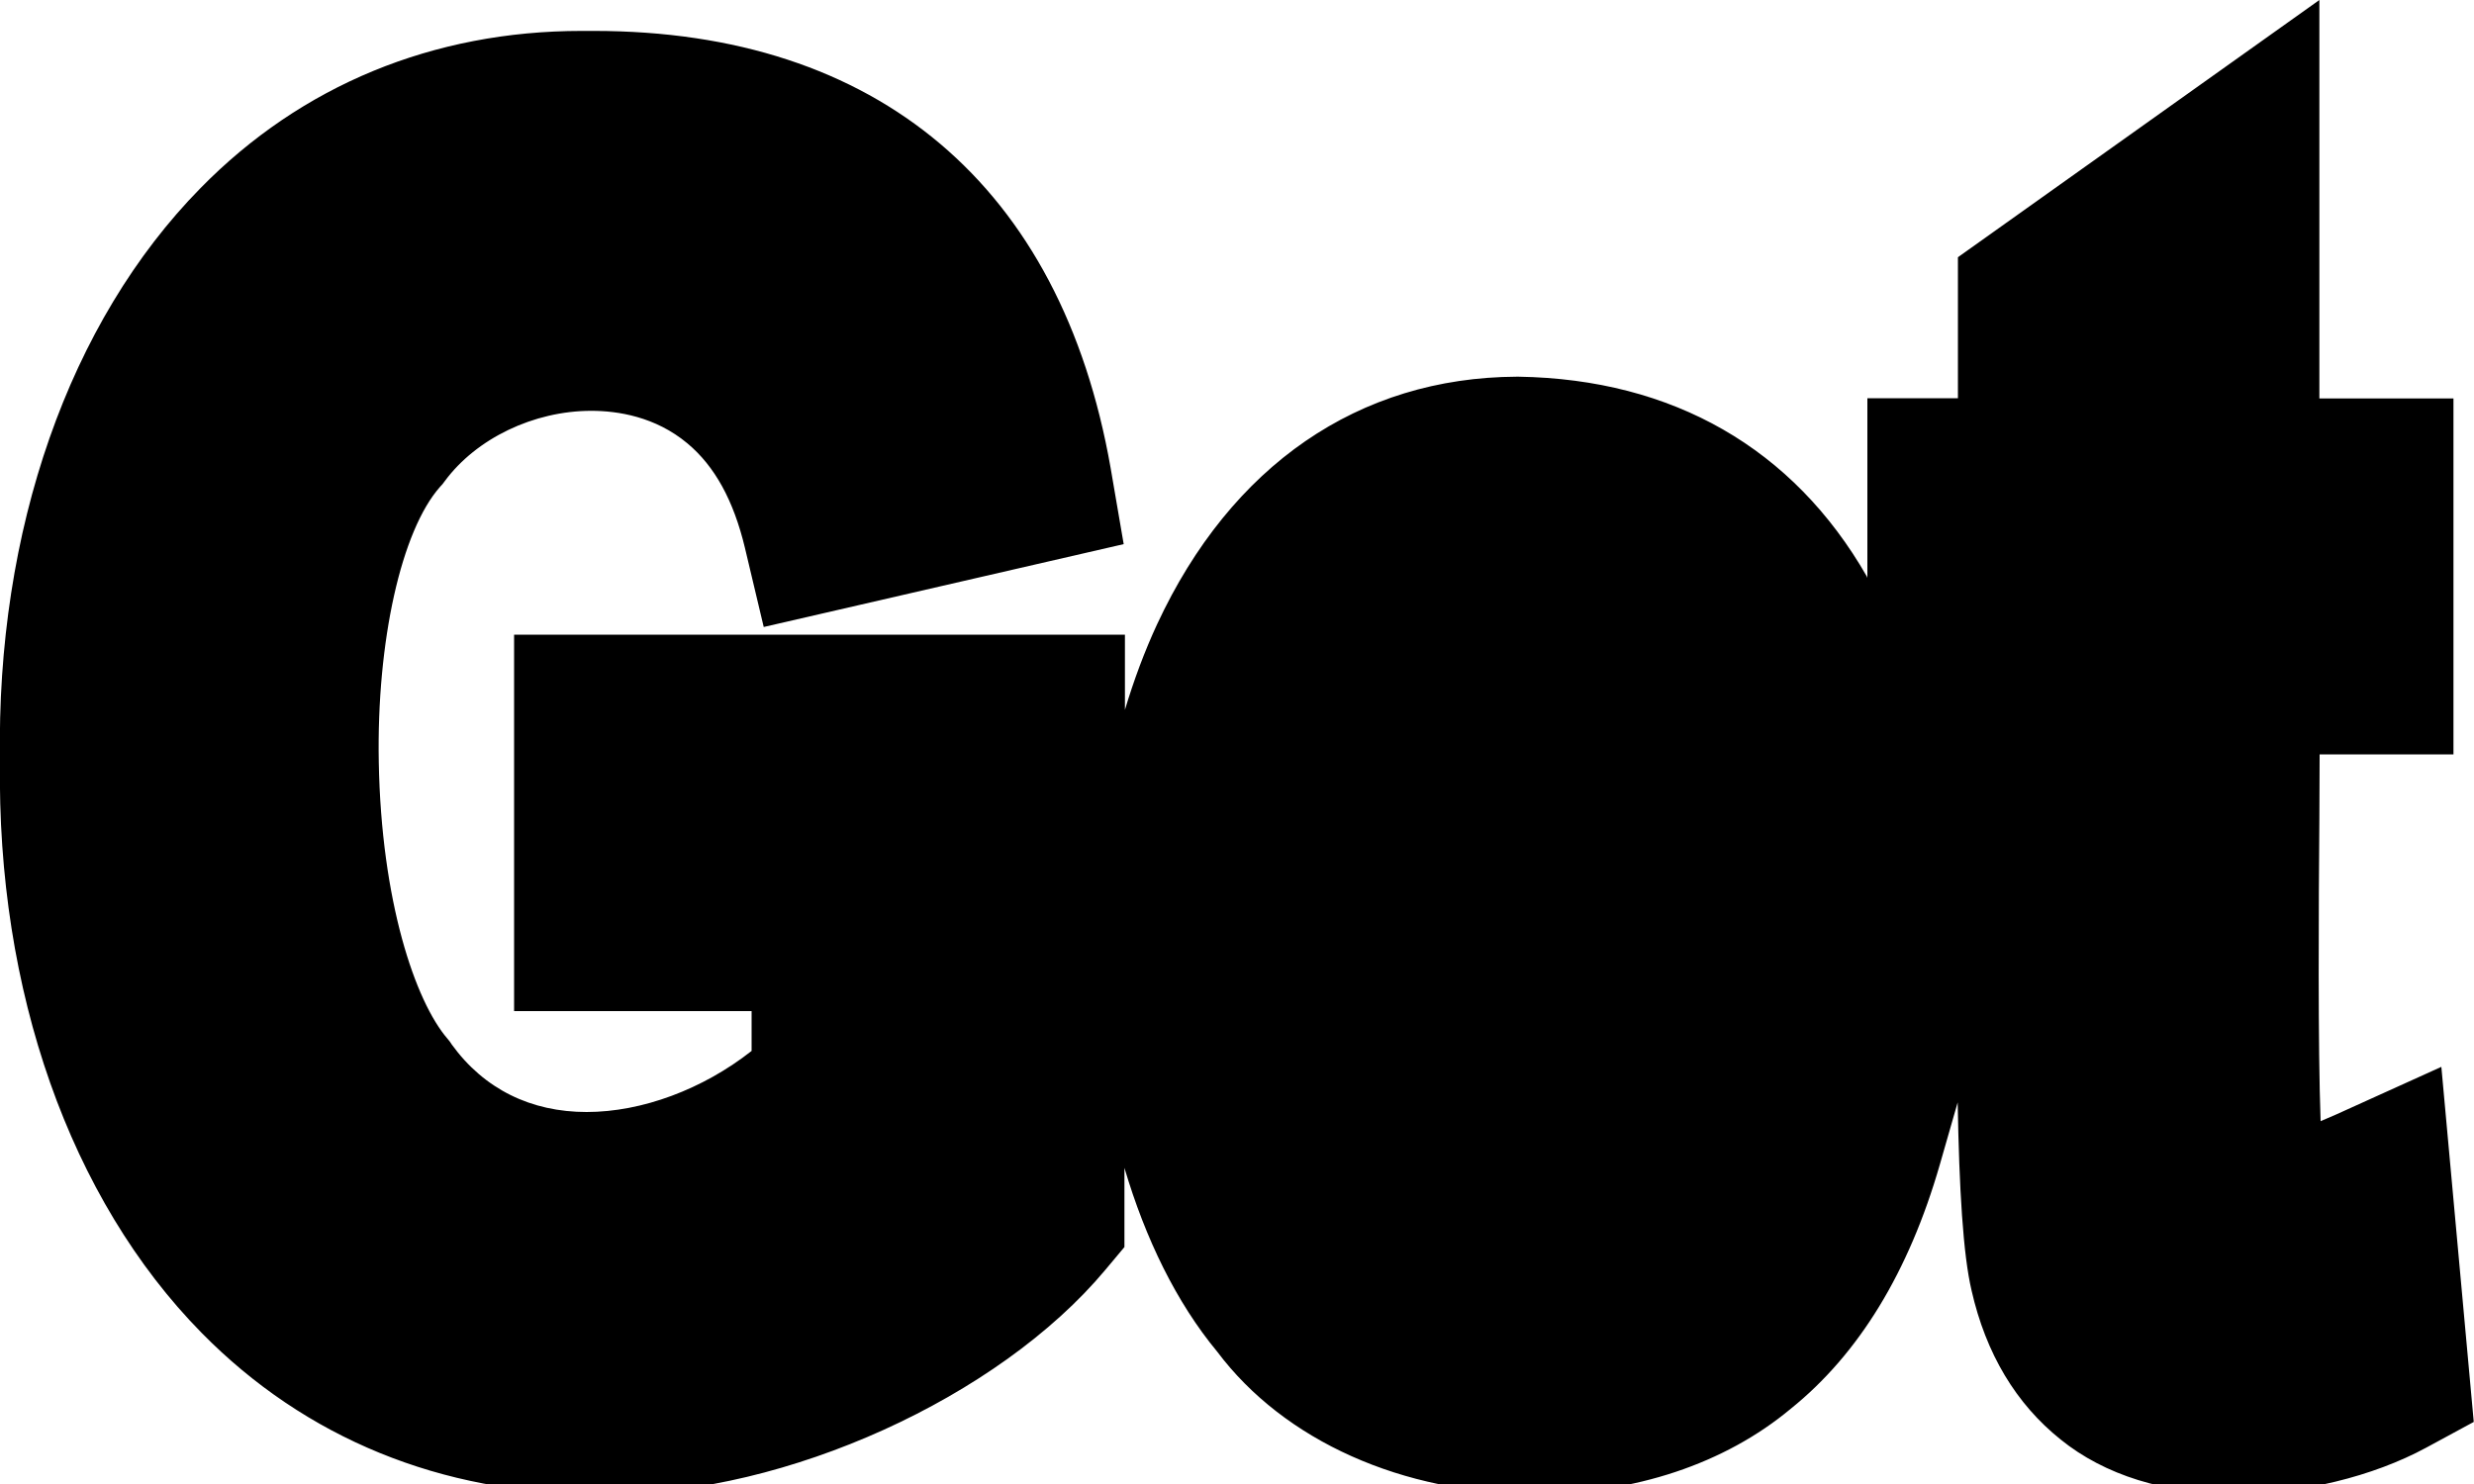 <?xml version="1.0" encoding="UTF-8"?>
<svg id="contact-svg" data-name="Layer 1" xmlns="http://www.w3.org/2000/svg" viewBox="0 0 100 60">
  <path id="contact-svg" d="M98.69,43.13l-4.24,1.92c-.25.11-.46.2-.65.28-.11-2.95-.08-8.77-.05-12.23,0-.94.01-1.81.01-2.6h5.41v-14.39h-5.42V0l-14.61,10.4v5.7h-3.66v7.26s-.02-.03-.02-.05c-2.97-5.18-7.84-7.98-14.08-8.08h-.07c-6.39.03-11.55,3.58-14.54,10.01-.51,1.1-.94,2.26-1.3,3.46v-3.04h-24.69v15.22h9.6v1.61c-1.97,1.55-4.43,2.47-6.67,2.47s-4.14-.92-5.45-2.73l-.08-.12-.09-.11c-1.31-1.52-2.68-5.57-2.78-11.19-.09-4.88.91-9.36,2.48-11.13l.1-.11.09-.12c1.27-1.72,3.59-2.84,5.92-2.84,1.06,0,2.59.23,3.89,1.32,1.1.92,1.86,2.3,2.32,4.22l.76,3.2,14.55-3.35-.53-3.09C42.89,7.53,35.48,1.25,24,1.25h-.03c-.15,0-.31,0-.46,0-6,0-11.33,2.2-15.4,6.35C2.79,13.01-.16,21.45,0,30.76c-.14,9.29,2.83,17.72,8.15,23.13,4.19,4.26,9.69,6.51,15.92,6.51.09,0,.17,0,.26,0,.12,0,.25,0,.37,0,7.07,0,15.66-3.89,19.98-9.06l.77-.92v-3.2c.85,2.87,2.1,5.44,3.75,7.43,2.7,3.6,7.49,5.75,12.86,5.75,4,0,7.66-1.22,10.32-3.44,2.76-2.22,4.78-5.54,6.03-9.88l.72-2.51c.06,3.5.22,6.16.56,7.6.58,2.56,1.8,4.59,3.6,6.03,1.78,1.44,4.22,2.2,7.07,2.2,2.67,0,5.55-.7,7.71-1.87l1.92-1.04-1.31-14.36Z"/>
</svg>